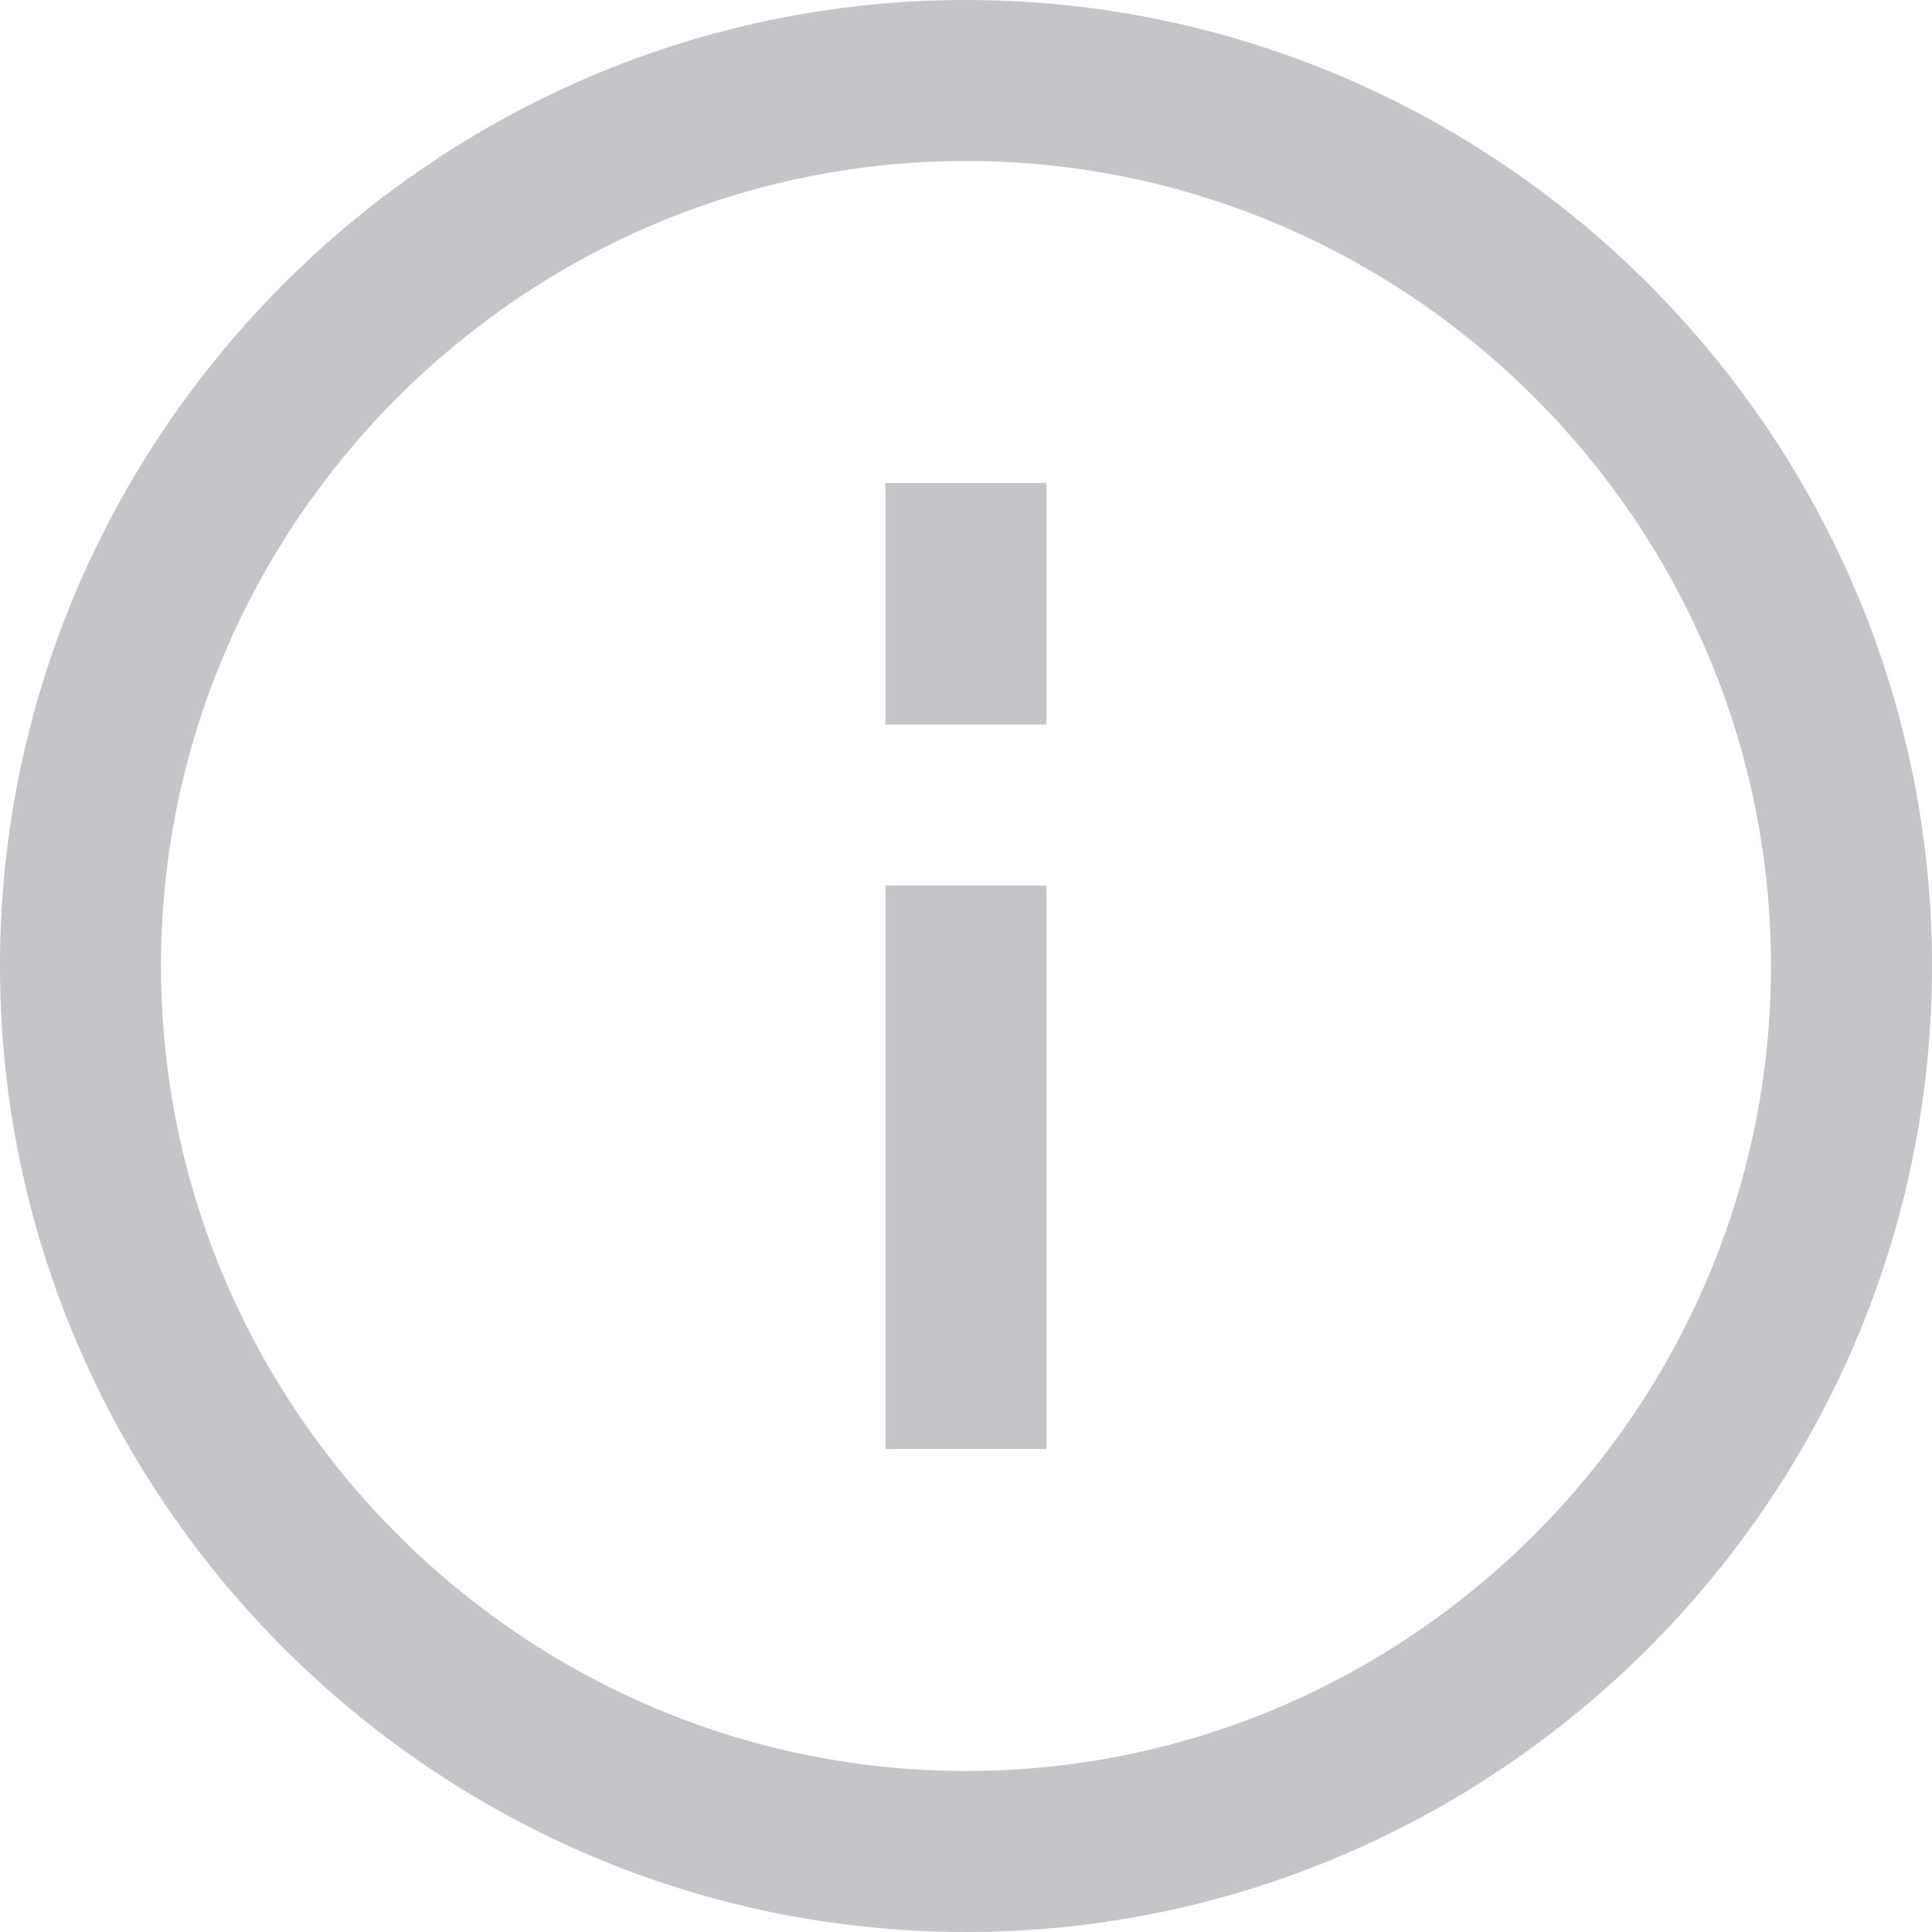 <svg width="48" height="48" viewBox="0 0 48 48" fill="none" xmlns="http://www.w3.org/2000/svg">
<path fill-rule="evenodd" clip-rule="evenodd" d="M0 24C0 10.8 10.8 0 24 0C37.2 0 48 10.8 48 24C48 37.2 37.2 48 24 48C10.8 48 0 37.2 0 24ZM4 24C4 35 13 44 24 44C35 44 44 35 44 24C44 13 35 4 24 4C13 4 4 13 4 24ZM26 18V12H22V18H26ZM26 22V36H22V22H26Z" fill="#C4C4C9"/>
</svg>
